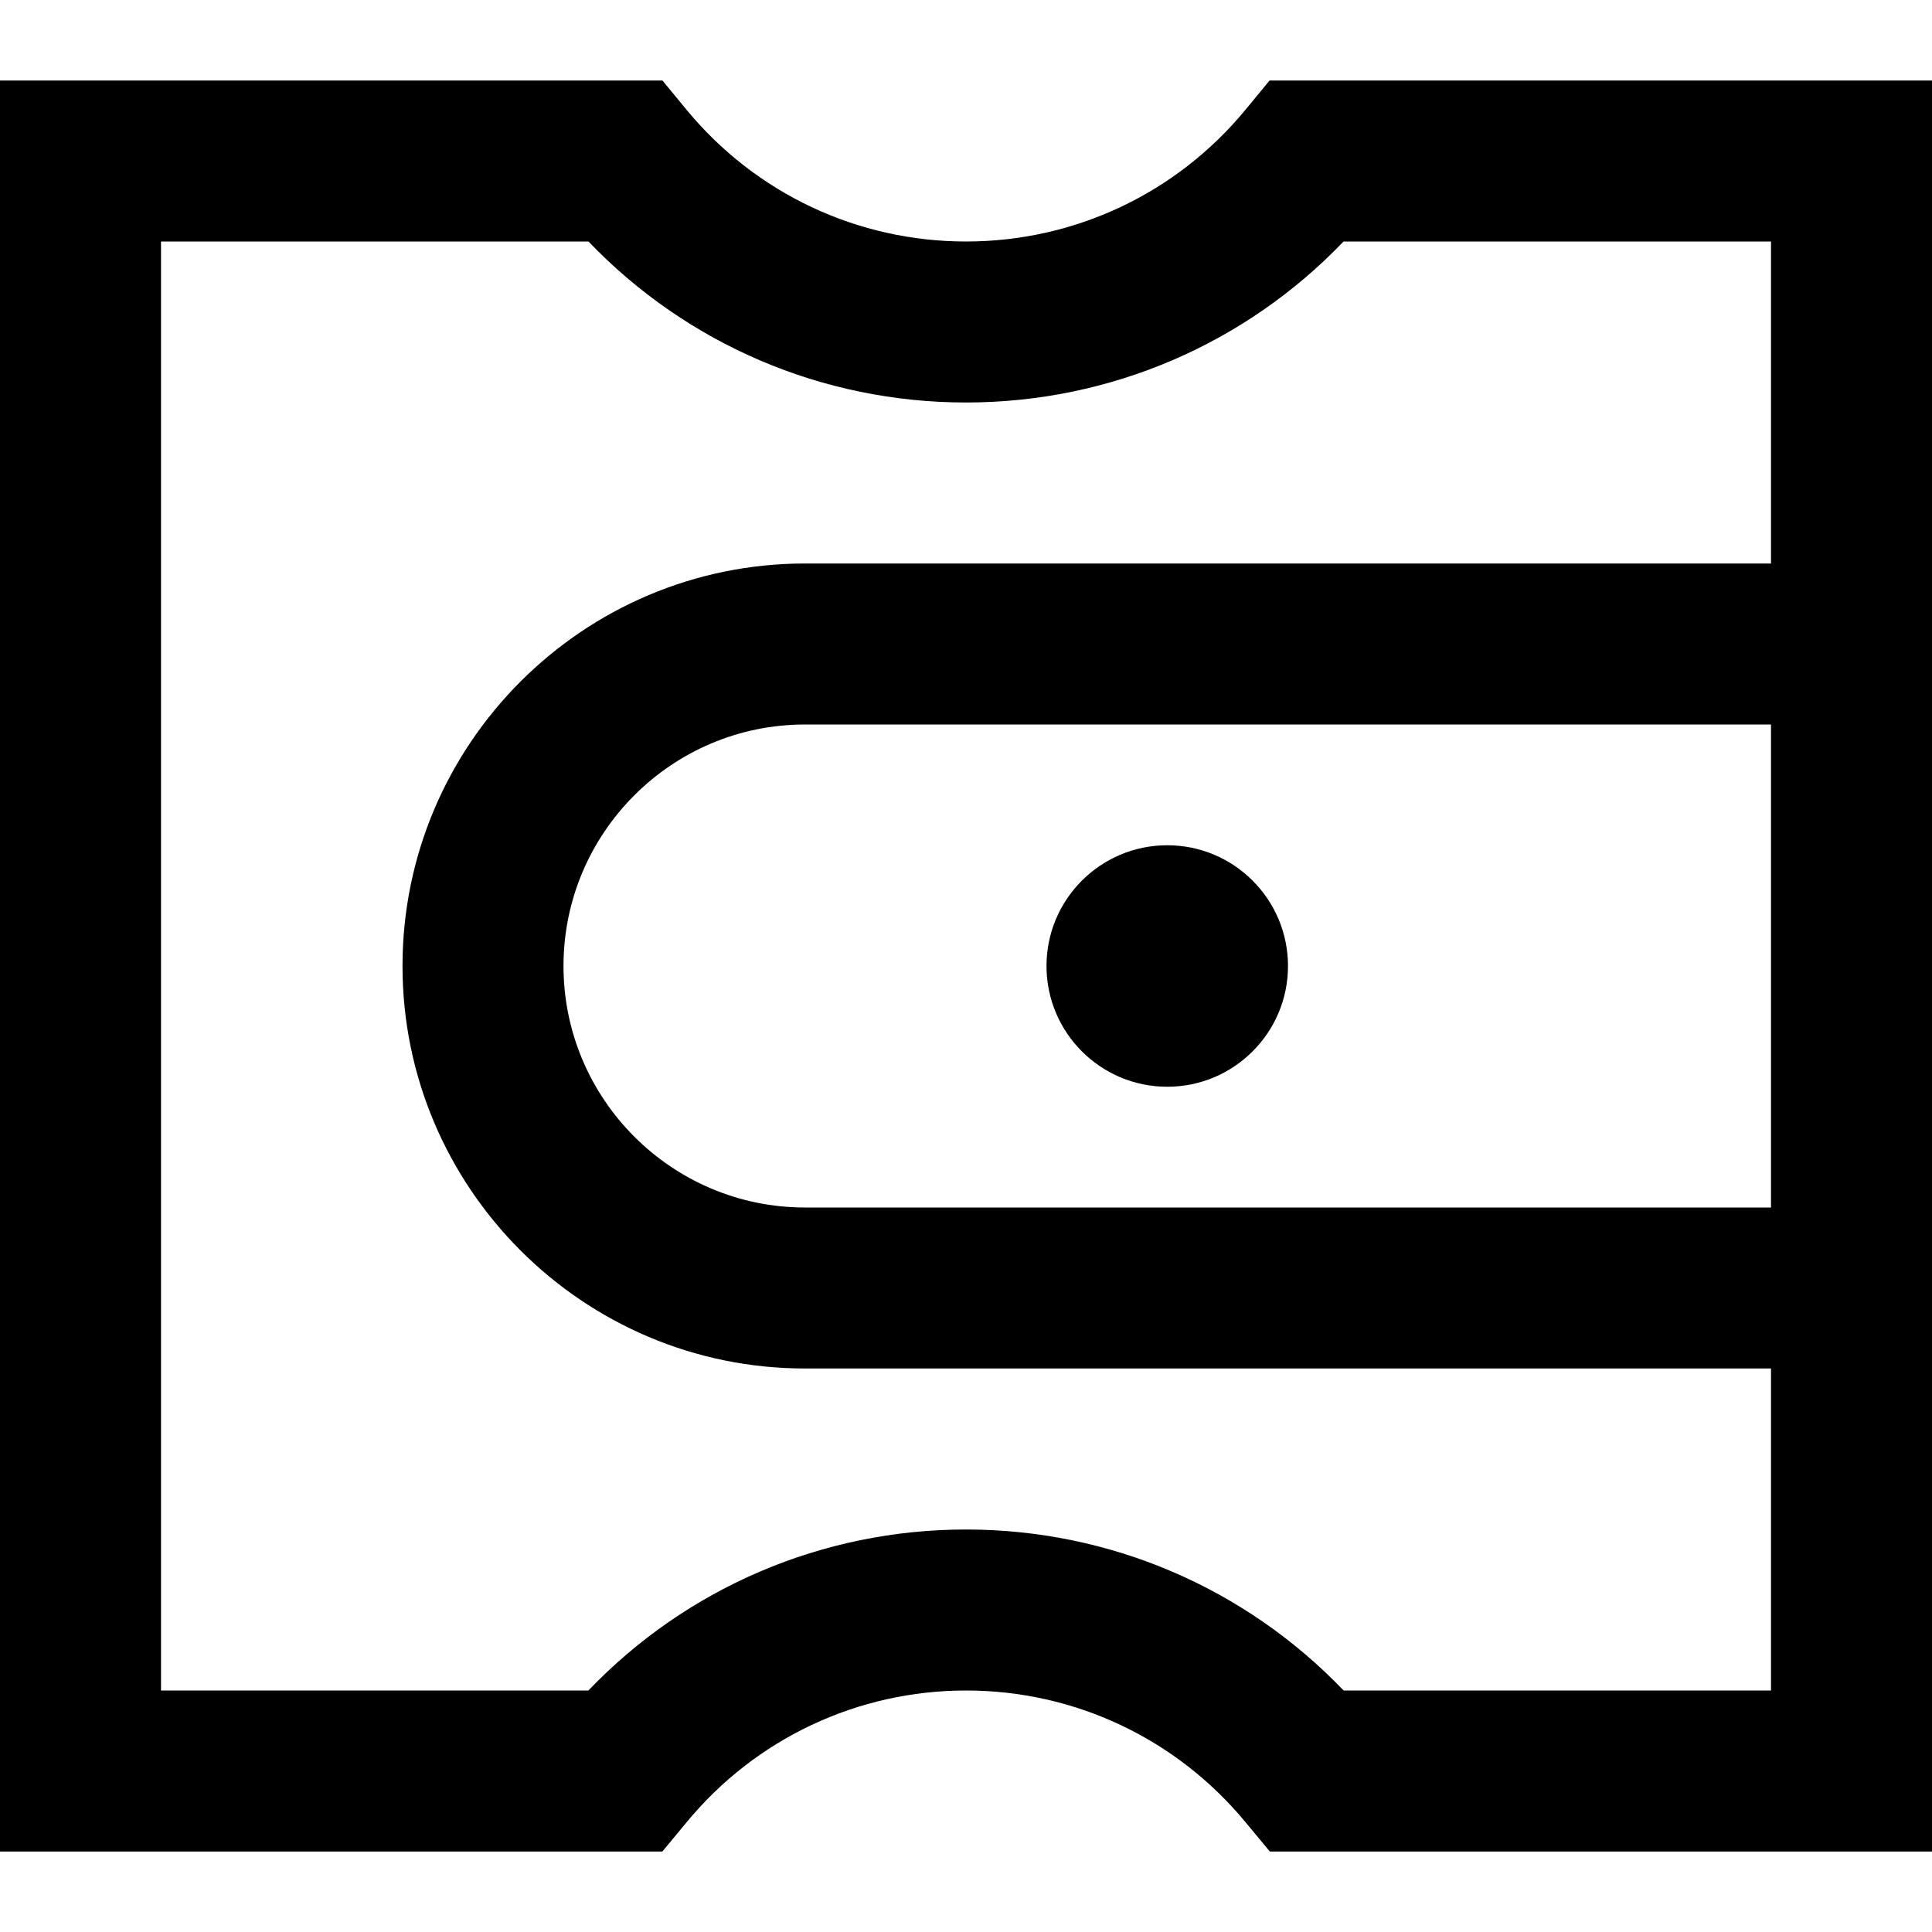 <svg id="Layer_1" viewBox="0 0 24 24" xmlns="http://www.w3.org/2000/svg" data-name="Layer 1"><path d="m15.771 1-.3.364c-.857 1.04-2.123 1.636-3.471 1.636s-2.613-.596-3.471-1.636l-.3-.364h-8.229v22h8.228l.301-.363c.858-1.04 2.124-1.637 3.472-1.637s2.613.597 3.472 1.637l.301.363h8.228v-22h-8.229zm.92 20c-1.224-1.277-2.907-2-4.691-2s-3.468.723-4.691 2h-5.309v-18h5.31c1.223 1.276 2.906 2 4.69 2s3.468-.724 4.69-2h5.31v4h-12c-2.757 0-5 2.243-5 5s2.243 5 5 5h12v4zm5.309-12v6h-12c-1.654 0-3-1.346-3-3s1.346-3 3-3zm-9 3c0-.828.672-1.5 1.5-1.5s1.5.672 1.5 1.5-.672 1.5-1.5 1.5-1.5-.672-1.5-1.5z"/></svg>